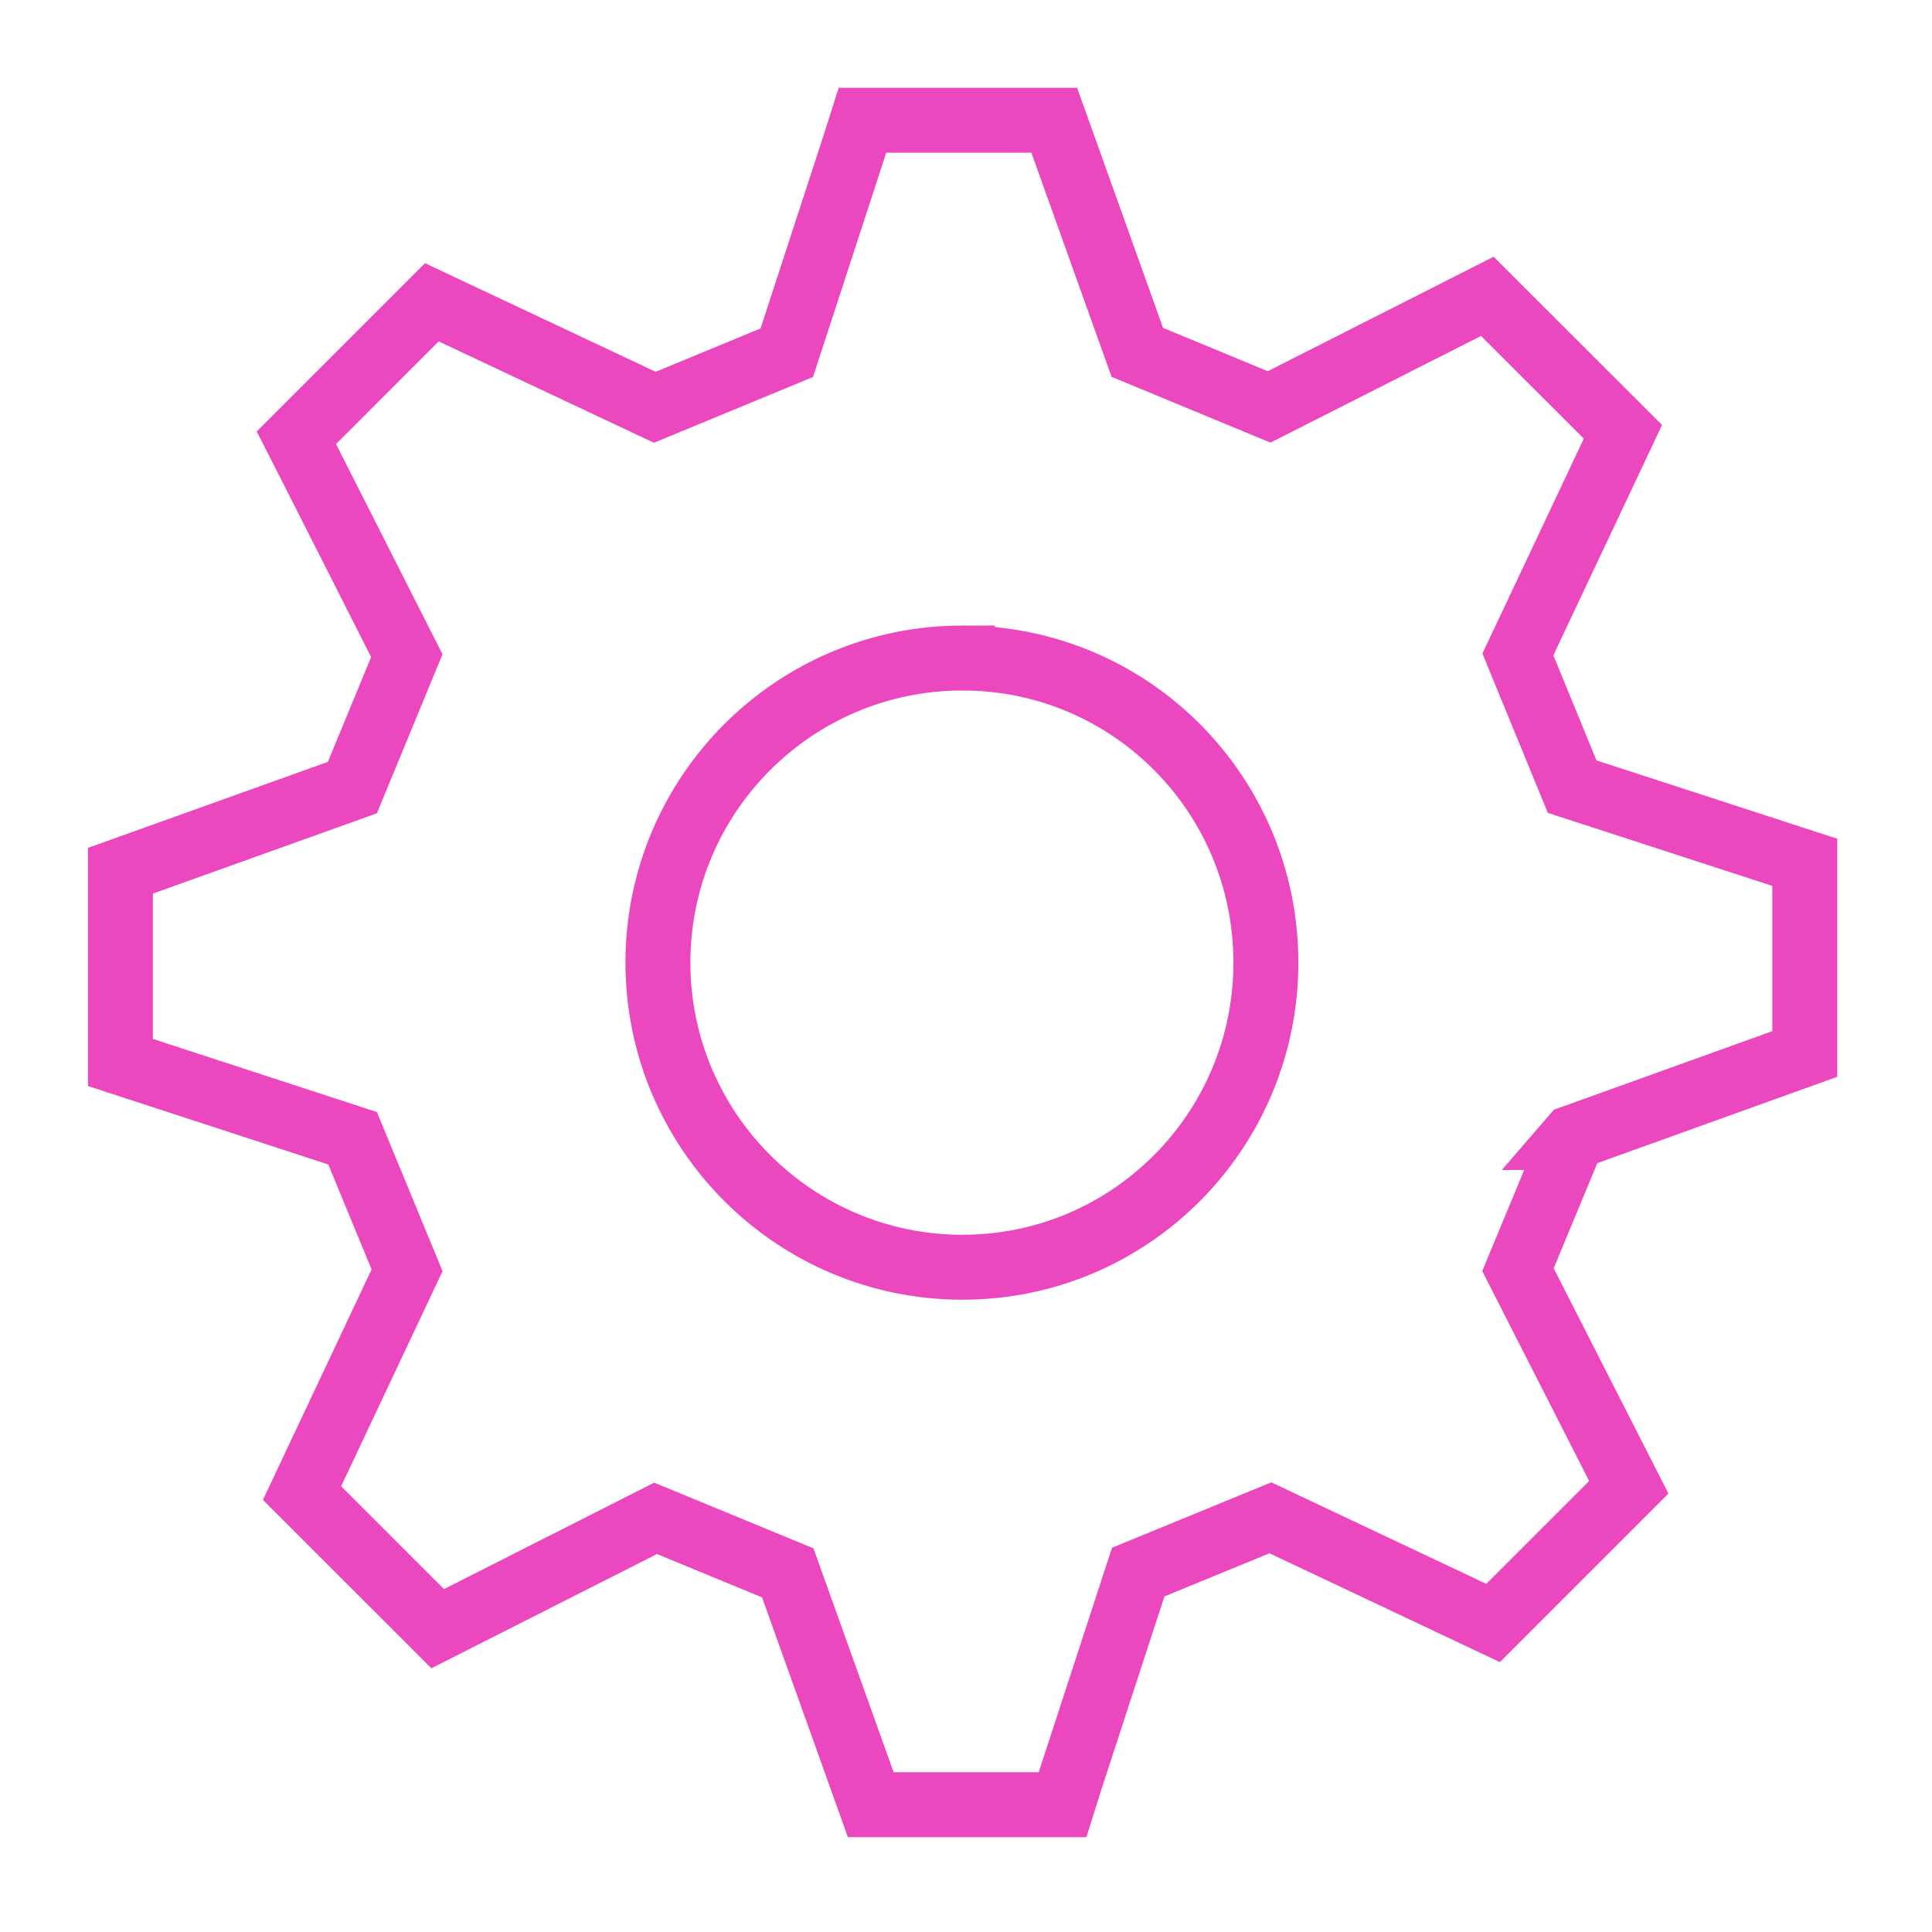 <svg width="238" height="238" fill="none" xmlns="http://www.w3.org/2000/svg"><path d="M118.556 81.06c-20.706 0-37.507 16.8-37.507 37.521 0 20.699 16.8 37.529 37.507 37.529 20.705 0 37.387-16.83 37.387-37.529 0-20.72-16.674-37.52-37.387-37.52Zm75.198 59.065-6.759 16.282 13.651 26.805-16.719 16.719-27.428-12.955-16.281 6.685-8.264 25.301-1.059 3.357h-23.626l-10.227-28.562-16.282-6.714-26.842 13.592-16.712-16.704 12.94-27.443-6.707-16.267-28.606-9.338v-23.618l28.576-10.242 6.707-16.252-12.02-23.73-1.586-3.112 16.689-16.69 27.465 12.933 16.26-6.722 8.255-25.286 1.067-3.35h23.626l10.234 28.592 16.238 6.721 26.879-13.621 16.704 16.69-12.939 27.42 6.684 16.289 28.658 9.322v23.612l-28.569 10.278-.007.008Z" stroke="#EB47BF" stroke-width="8"/></svg>